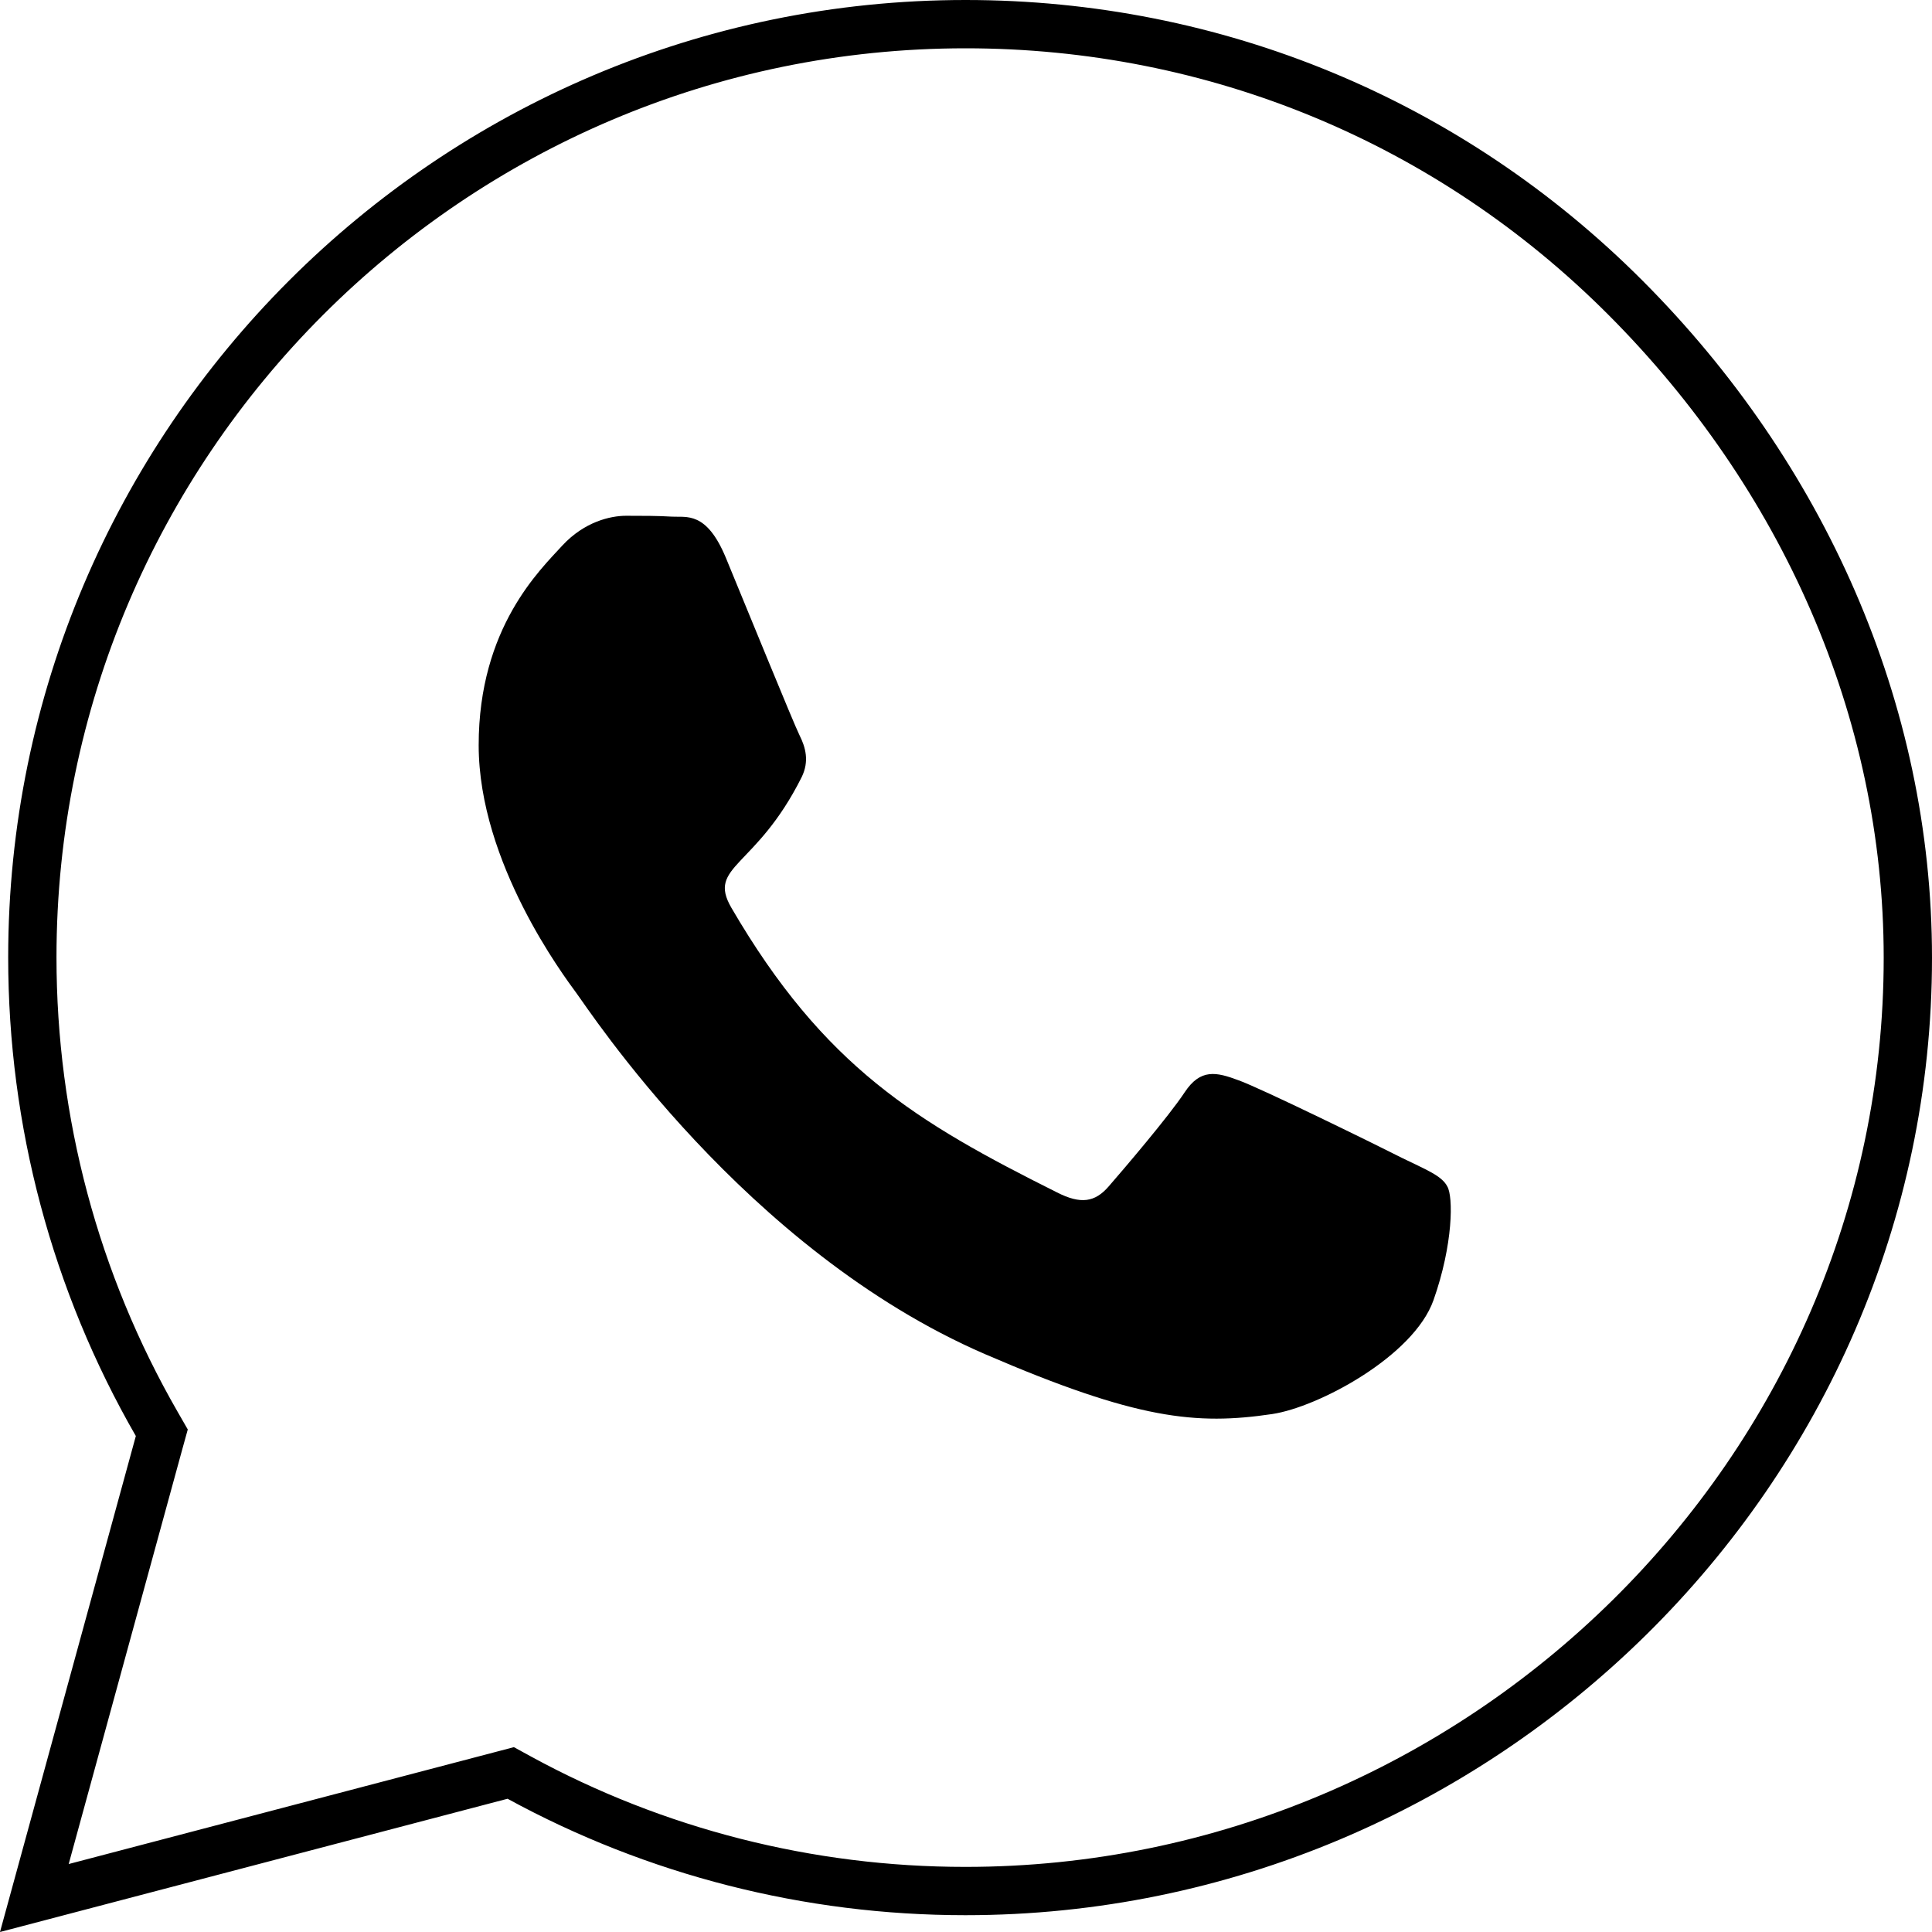 <svg width="80" height="80" viewBox="0 0 80 80" fill="none" xmlns="http://www.w3.org/2000/svg">
<path d="M58.053 47.946C57.071 47.446 52.196 45.053 51.285 44.732C50.375 44.393 49.714 44.232 49.053 45.232C48.393 46.232 46.5 48.446 45.91 49.125C45.339 49.785 44.75 49.875 43.768 49.375C37.946 46.464 34.125 44.178 30.285 37.589C29.268 35.839 31.303 35.964 33.196 32.178C33.518 31.518 33.357 30.946 33.107 30.446C32.857 29.946 30.875 25.071 30.053 23.089C29.25 21.16 28.428 21.428 27.821 21.393C27.25 21.357 26.589 21.357 25.928 21.357C25.268 21.357 24.196 21.607 23.285 22.589C22.375 23.589 19.821 25.982 19.821 30.857C19.821 35.732 23.375 40.446 23.857 41.107C24.357 41.768 30.839 51.768 40.785 56.071C47.071 58.785 49.535 59.018 52.678 58.553C54.589 58.268 58.535 56.16 59.357 53.839C60.178 51.518 60.178 49.535 59.928 49.125C59.696 48.678 59.035 48.428 58.053 47.946Z" fill="black"/>
<path d="M6.589 59.728L6.7 59.327L6.492 58.965C3.115 53.1 1.339 46.451 1.339 39.643C1.339 18.338 18.677 1 39.982 1C50.306 1 60.016 5.02 67.31 12.331C74.623 19.662 79 29.361 79 39.661C79 60.953 61.282 78.304 39.982 78.304H39.964C33.488 78.304 27.135 76.684 21.497 73.605L21.148 73.414L20.764 73.515L1.422 78.593L6.589 59.728Z" stroke="black" stroke-width="2"/>
</svg>
